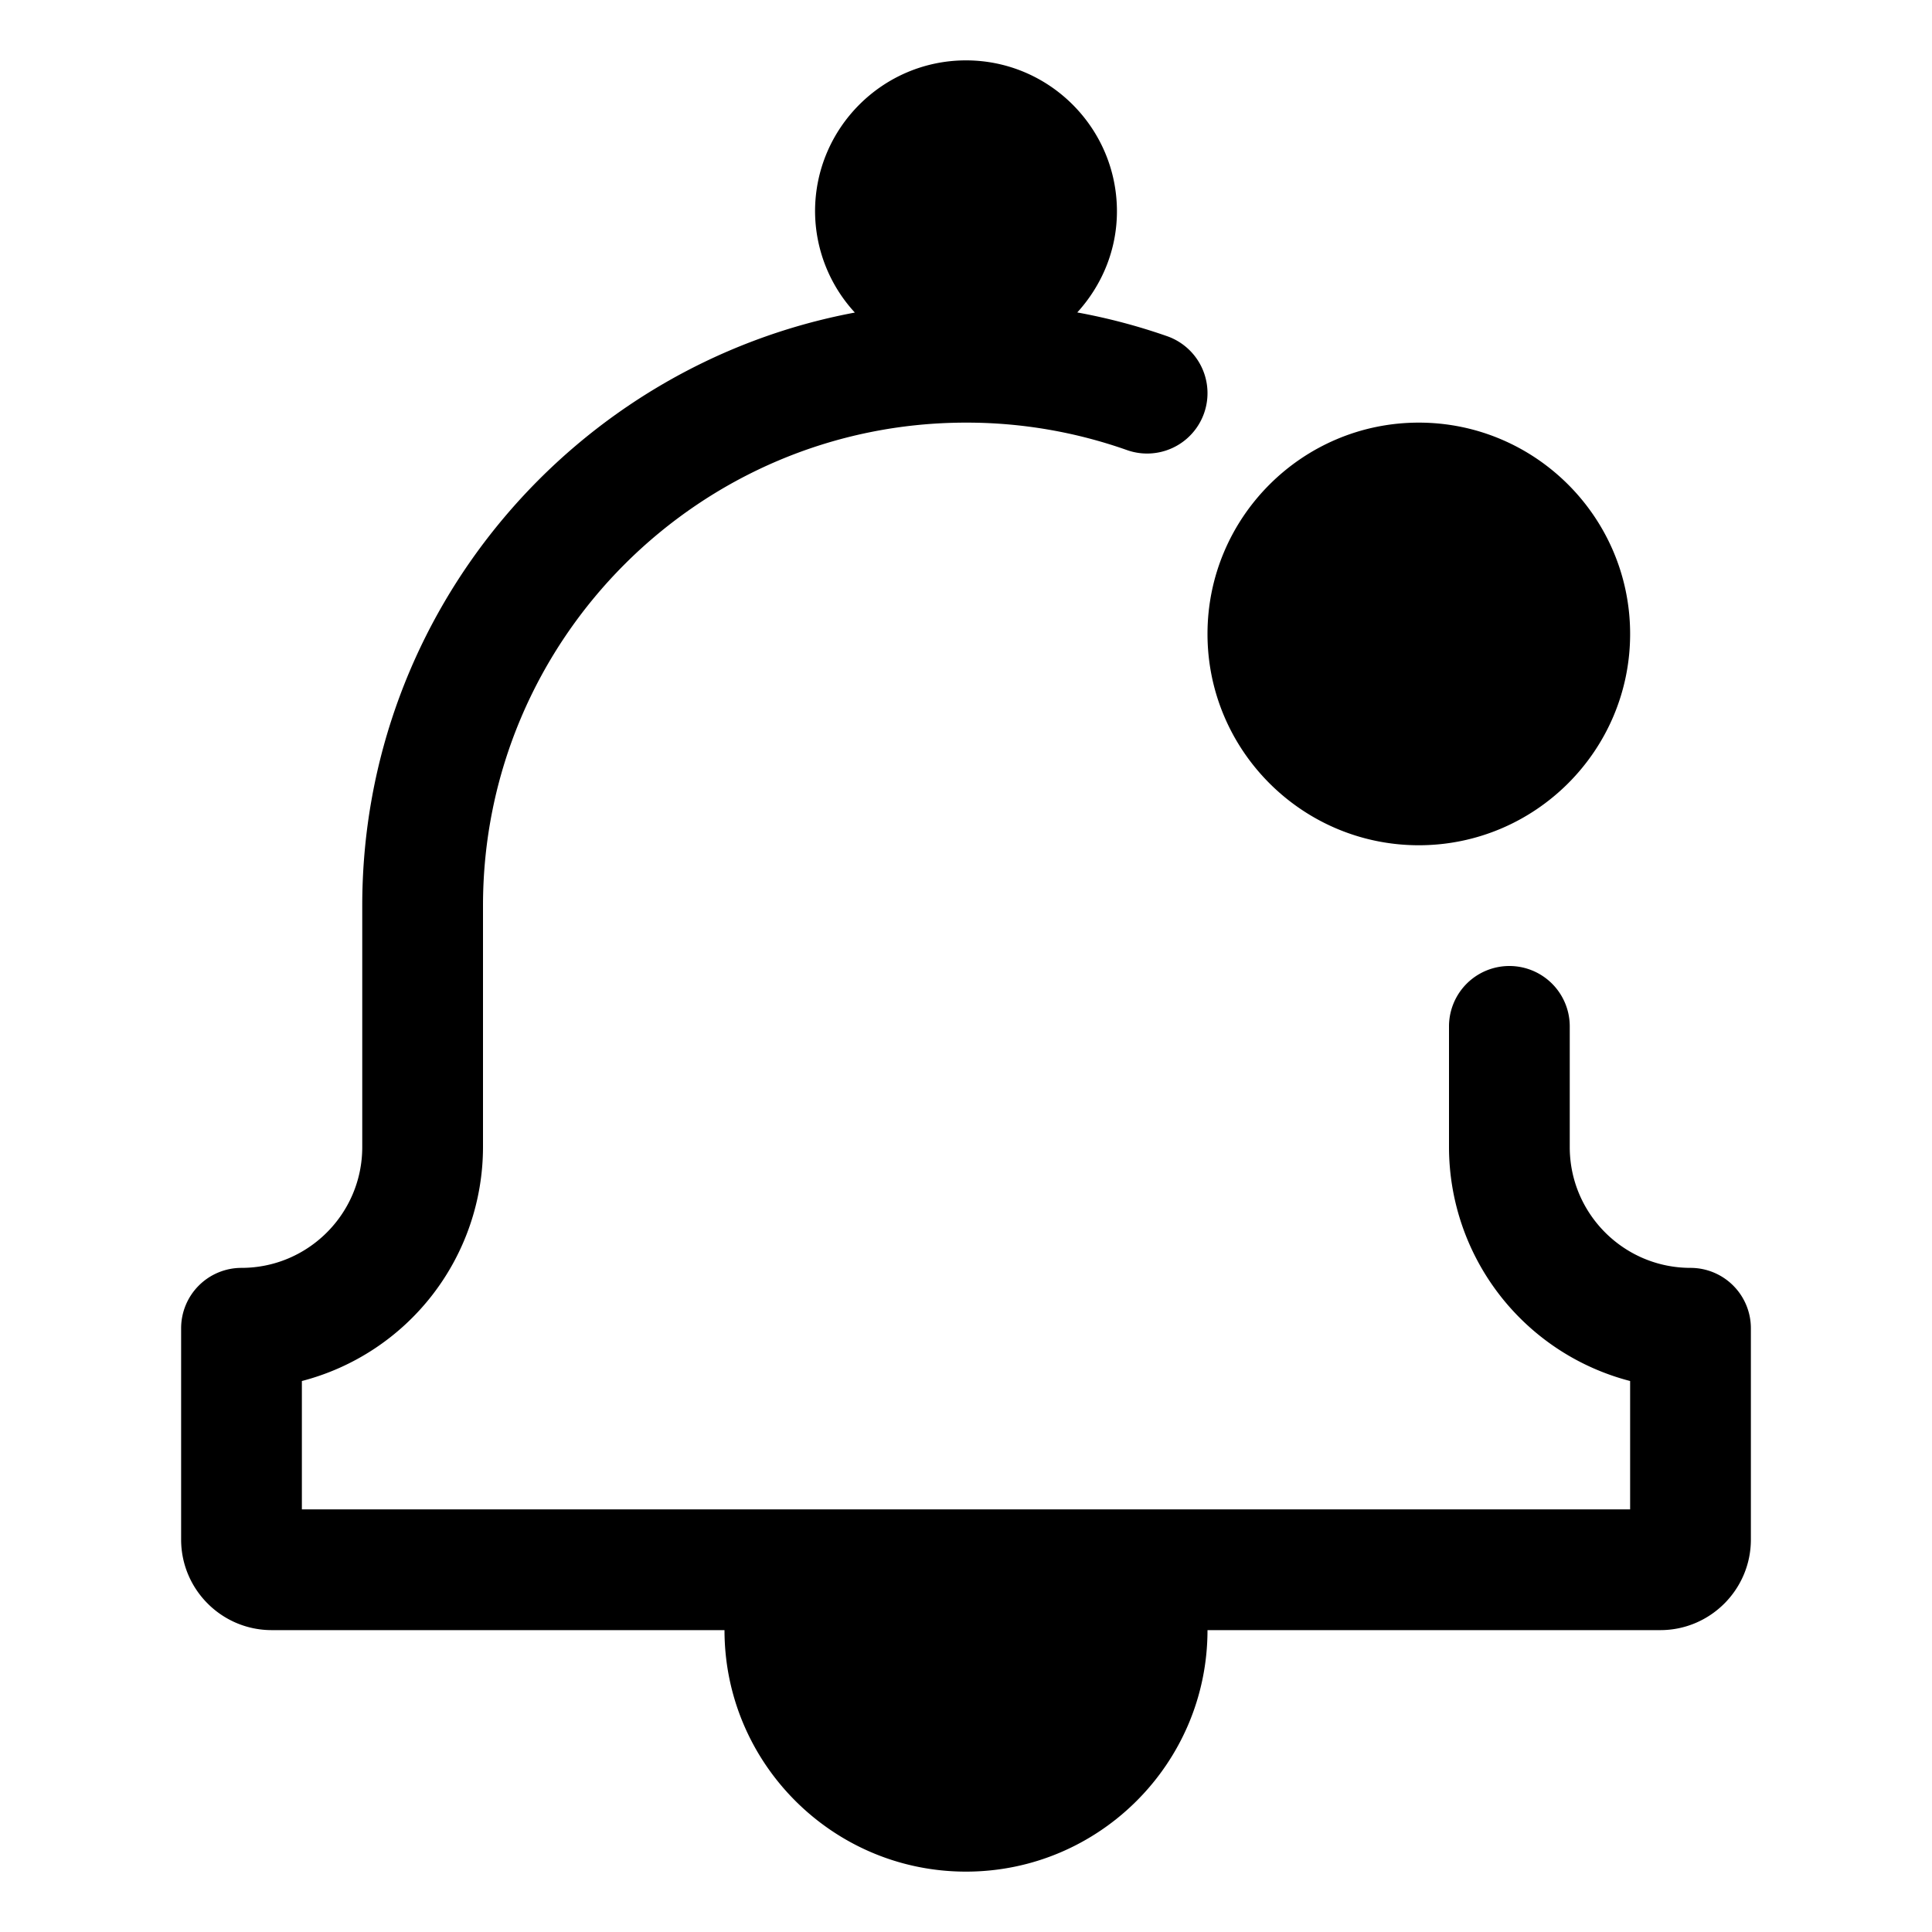 <svg xmlns="http://www.w3.org/2000/svg" viewBox="0 0 32 32">
  <path d="M29 22v3.5c0 .827-.673 1.5-1.5 1.5H20c0 2.206-1.794 4-4 4s-4-1.794-4-4H4.5c-.827 0-1.5-.673-1.5-1.5V22a1 1 0 0 1 1-1c1.103 0 2-.897 2-2v-4c0-4.885 3.523-8.955 8.159-9.823A2.484 2.484 0 0 1 13.5 3.5C13.5 2.122 14.621 1 16 1s2.5 1.122 2.5 2.5c0 .646-.253 1.231-.657 1.675a9.911 9.911 0 0 1 1.49.394 1 1 0 1 1-.666 1.886A7.98 7.98 0 0 0 16 7c-4.411 0-8 3.589-8 8v4a4.008 4.008 0 0 1-3 3.874V25h22v-2.126A4.006 4.006 0 0 1 24 19v-2a1 1 0 1 1 2 0v2c0 1.103.897 2 2 2a1 1 0 0 1 1 1Zm-5.5-8c1.93 0 3.5-1.57 3.5-3.5S25.43 7 23.5 7 20 8.57 20 10.5s1.57 3.5 3.5 3.5Z"/>
</svg>
